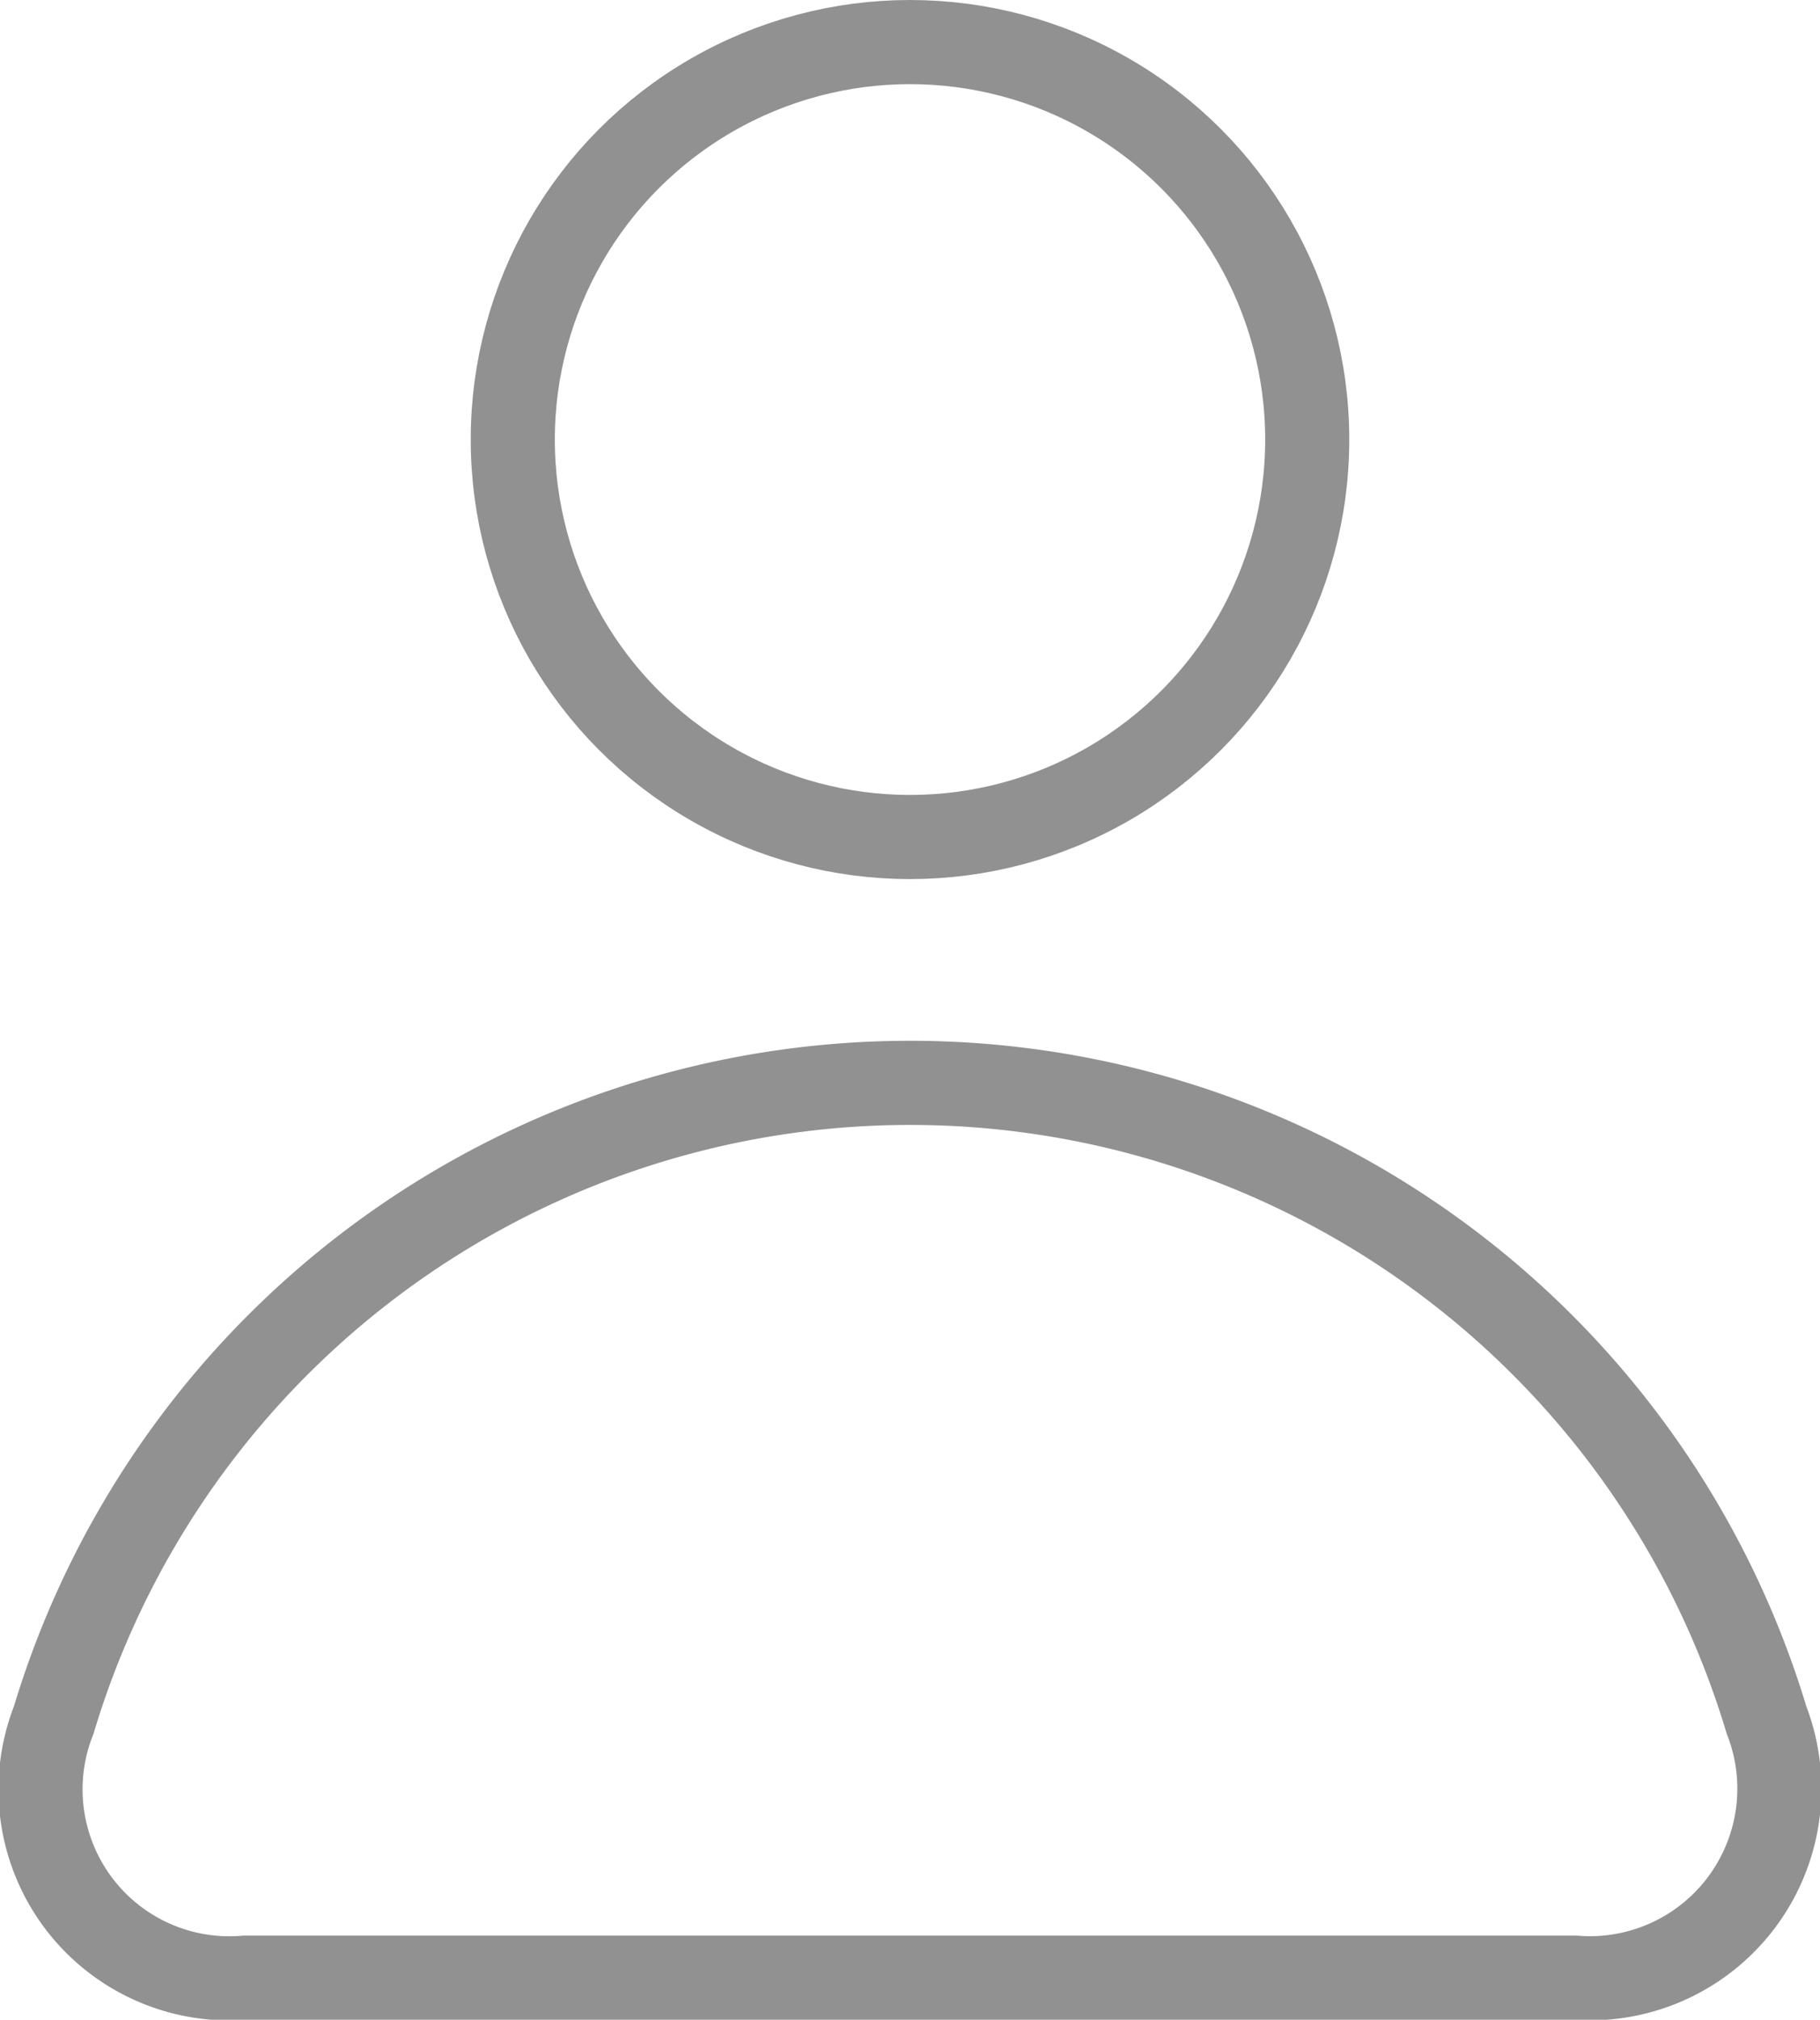 <svg xmlns="http://www.w3.org/2000/svg" viewBox="7402.49 11272.5 21.64 24">
  <defs>
    <style>
      .cls-1 {
        fill: none;
        stroke: #919191;
        stroke-miterlimit: 10;
      }
    </style>
  </defs>
  <g id="Group_341" data-name="Group 341" transform="translate(6850 10466)">
    <circle id="Ellipse_16" data-name="Ellipse 16" class="cls-1" cx="4.723" cy="4.723" r="4.723" transform="translate(558.587 807)"/>
    <path id="Path_412" data-name="Path 412" class="cls-1" d="M20.175,64.734a2.253,2.253,0,0,0,2.279-3.062,10.633,10.633,0,0,0-20.365,0,2.245,2.245,0,0,0,2.279,3.062Z" transform="translate(551.04 765.266)"/>
  </g>
</svg>
